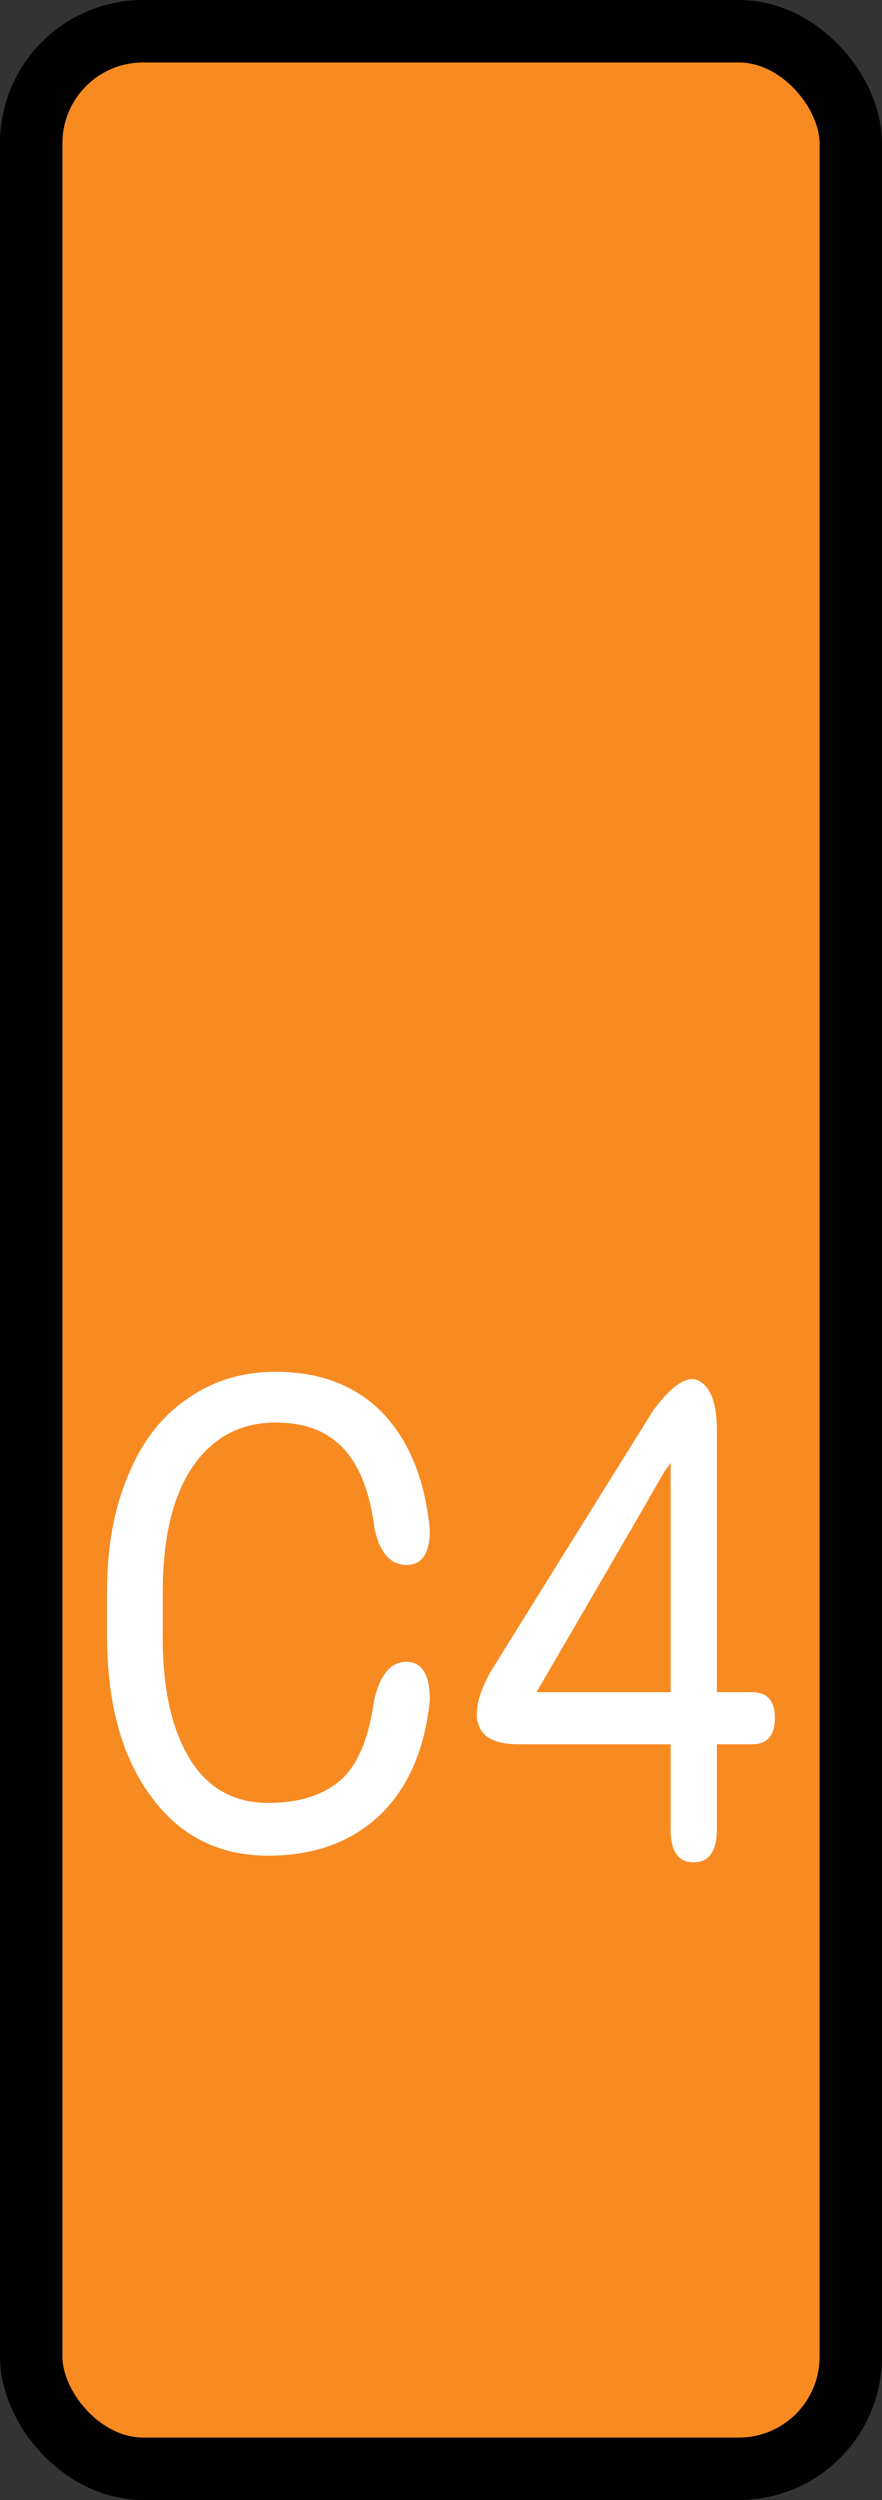 <?xml version="1.0" encoding="UTF-8" standalone="no"?>
<svg
   version="1.1"
   width="49.441"
   height="140.097"
   id="svg3"
   sodipodi:docname="c4_pressed.svg"
   inkscape:version="1.4.2 (ebf0e940d0, 2025-05-08)"
   inkscape:export-filename="c4_pressed.svg"
   inkscape:export-xdpi="110.68102"
   inkscape:export-ydpi="110.68102"
   xmlns:inkscape="http://www.inkscape.org/namespaces/inkscape"
   xmlns:sodipodi="http://sodipodi.sourceforge.net/DTD/sodipodi-0.dtd"
   xmlns:xlink="http://www.w3.org/1999/xlink"
   xmlns="http://www.w3.org/2000/svg"
   xmlns:svg="http://www.w3.org/2000/svg">
  <rect width="100%" height="100%" fill="#333333" stroke="none"/>
  <defs
     id="defs3">
    <linearGradient
       id="swatch5"
       inkscape:swatch="solid">
      <stop
         style="stop-color:#000000;stop-opacity:1;"
         offset="0"
         id="stop5" />
    </linearGradient>
    <linearGradient
       id="swatch4"
       inkscape:swatch="solid">
      <stop
         style="stop-color:#000000;stop-opacity:1;"
         offset="0"
         id="stop4" />
    </linearGradient>
    <linearGradient
       id="swatch3"
       inkscape:swatch="solid">
      <stop
         style="stop-color:#000000;stop-opacity:1;"
         offset="0"
         id="stop3" />
    </linearGradient>
    <linearGradient
       inkscape:collect="always"
       xlink:href="#swatch5"
       id="linearGradient5"
       x1="15.791"
       y1="58.512"
       x2="32.99"
       y2="58.512"
       gradientUnits="userSpaceOnUse"
       gradientTransform="matrix(2.671,0,0,4.537,-40.429,-195.408)" />
  </defs>
  <sodipodi:namedview
     id="namedview3"
     pagecolor="#ffffff"
     bordercolor="#000000"
     borderopacity="0.25"
     inkscape:showpageshadow="2"
     inkscape:pageopacity="0.0"
     inkscape:pagecheckerboard="0"
     inkscape:deskcolor="#d1d1d1"
     inkscape:zoom="4"
     inkscape:cx="-3.625"
     inkscape:cy="78.25"
     inkscape:window-width="1904"
     inkscape:window-height="1029"
     inkscape:window-x="0"
     inkscape:window-y="0"
     inkscape:window-maximized="0"
     inkscape:current-layer="svg3">
    <inkscape:page
       x="0"
       y="0"
       width="49.441"
       height="140.097"
       id="page2"
       margin="0"
       bleed="0" />
  </sodipodi:namedview>
  <rect
     style="fill:#f88a22;fill-opacity:1;stroke:url(#linearGradient5);stroke-width:3.5;stroke-dasharray:none;paint-order:stroke fill markers"
     id="rect4"
     width="45.941"
     height="136.597"
     x="1.75"
     y="1.75"
     ry="6.276" />
  <path
     d="m 24.096,95.271 q -0.427,4.175 -2.824,6.465 -2.397,2.253 -6.239,2.253 -4.17,0 -6.6,-3.362 -2.43,-3.325 -2.43,-8.94 0,-0.85 0,-2.549 0,-3.694 1.182,-6.465 1.149,-2.808 3.316,-4.285 2.134,-1.515 4.958,-1.515 3.743,0 6.009,2.327 2.233,2.364 2.627,6.539 0,1.958 -1.313,1.958 -1.313,0 -1.773,-1.958 -0.394,-3.14 -1.773,-4.581 -1.346,-1.441 -3.776,-1.441 -2.955,0 -4.662,2.475 -1.675,2.475 -1.675,7.019 0,0.85 0,2.586 0,4.285 1.51,6.76 1.51,2.475 4.4,2.475 2.561,0 4.039,-1.256 1.445,-1.256 1.904,-4.507 0.493,-2.143 1.806,-2.143 1.313,0 1.313,2.143 z m 16.089,-0.443 q 0.493,0 1.97,0 1.281,0 1.281,1.441 0,1.478 -1.281,1.478 -0.493,0 -1.97,0 0,1.182 0,4.766 0,1.847 -1.313,1.847 -1.281,0 -1.281,-1.847 0,-1.182 0,-4.766 -2.134,0 -8.504,0 -1.937,0 -2.266,-1.108 -0.099,-0.259 -0.099,-0.554 0,-0.997 0.755,-2.364 2.266,-3.657 9.128,-14.666 1.313,-1.773 2.2,-1.773 0.197,0 0.394,0.111 0.985,0.554 0.985,2.734 0,3.694 0,14.703 z m -10.113,0 q 1.872,0 7.519,0 0,-3.214 0,-12.856 -0.099,0.148 -0.361,0.517 -1.773,3.103 -7.158,12.339 z"
     id="text5"
     style="line-height:0;font-family:'Roboto Round';-inkscape-font-specification:'Roboto Round';white-space:pre;inline-size:27.908;fill:#ffffff;stroke-width:10.402;paint-order:stroke fill markers"
     aria-label="C4" />
</svg>
